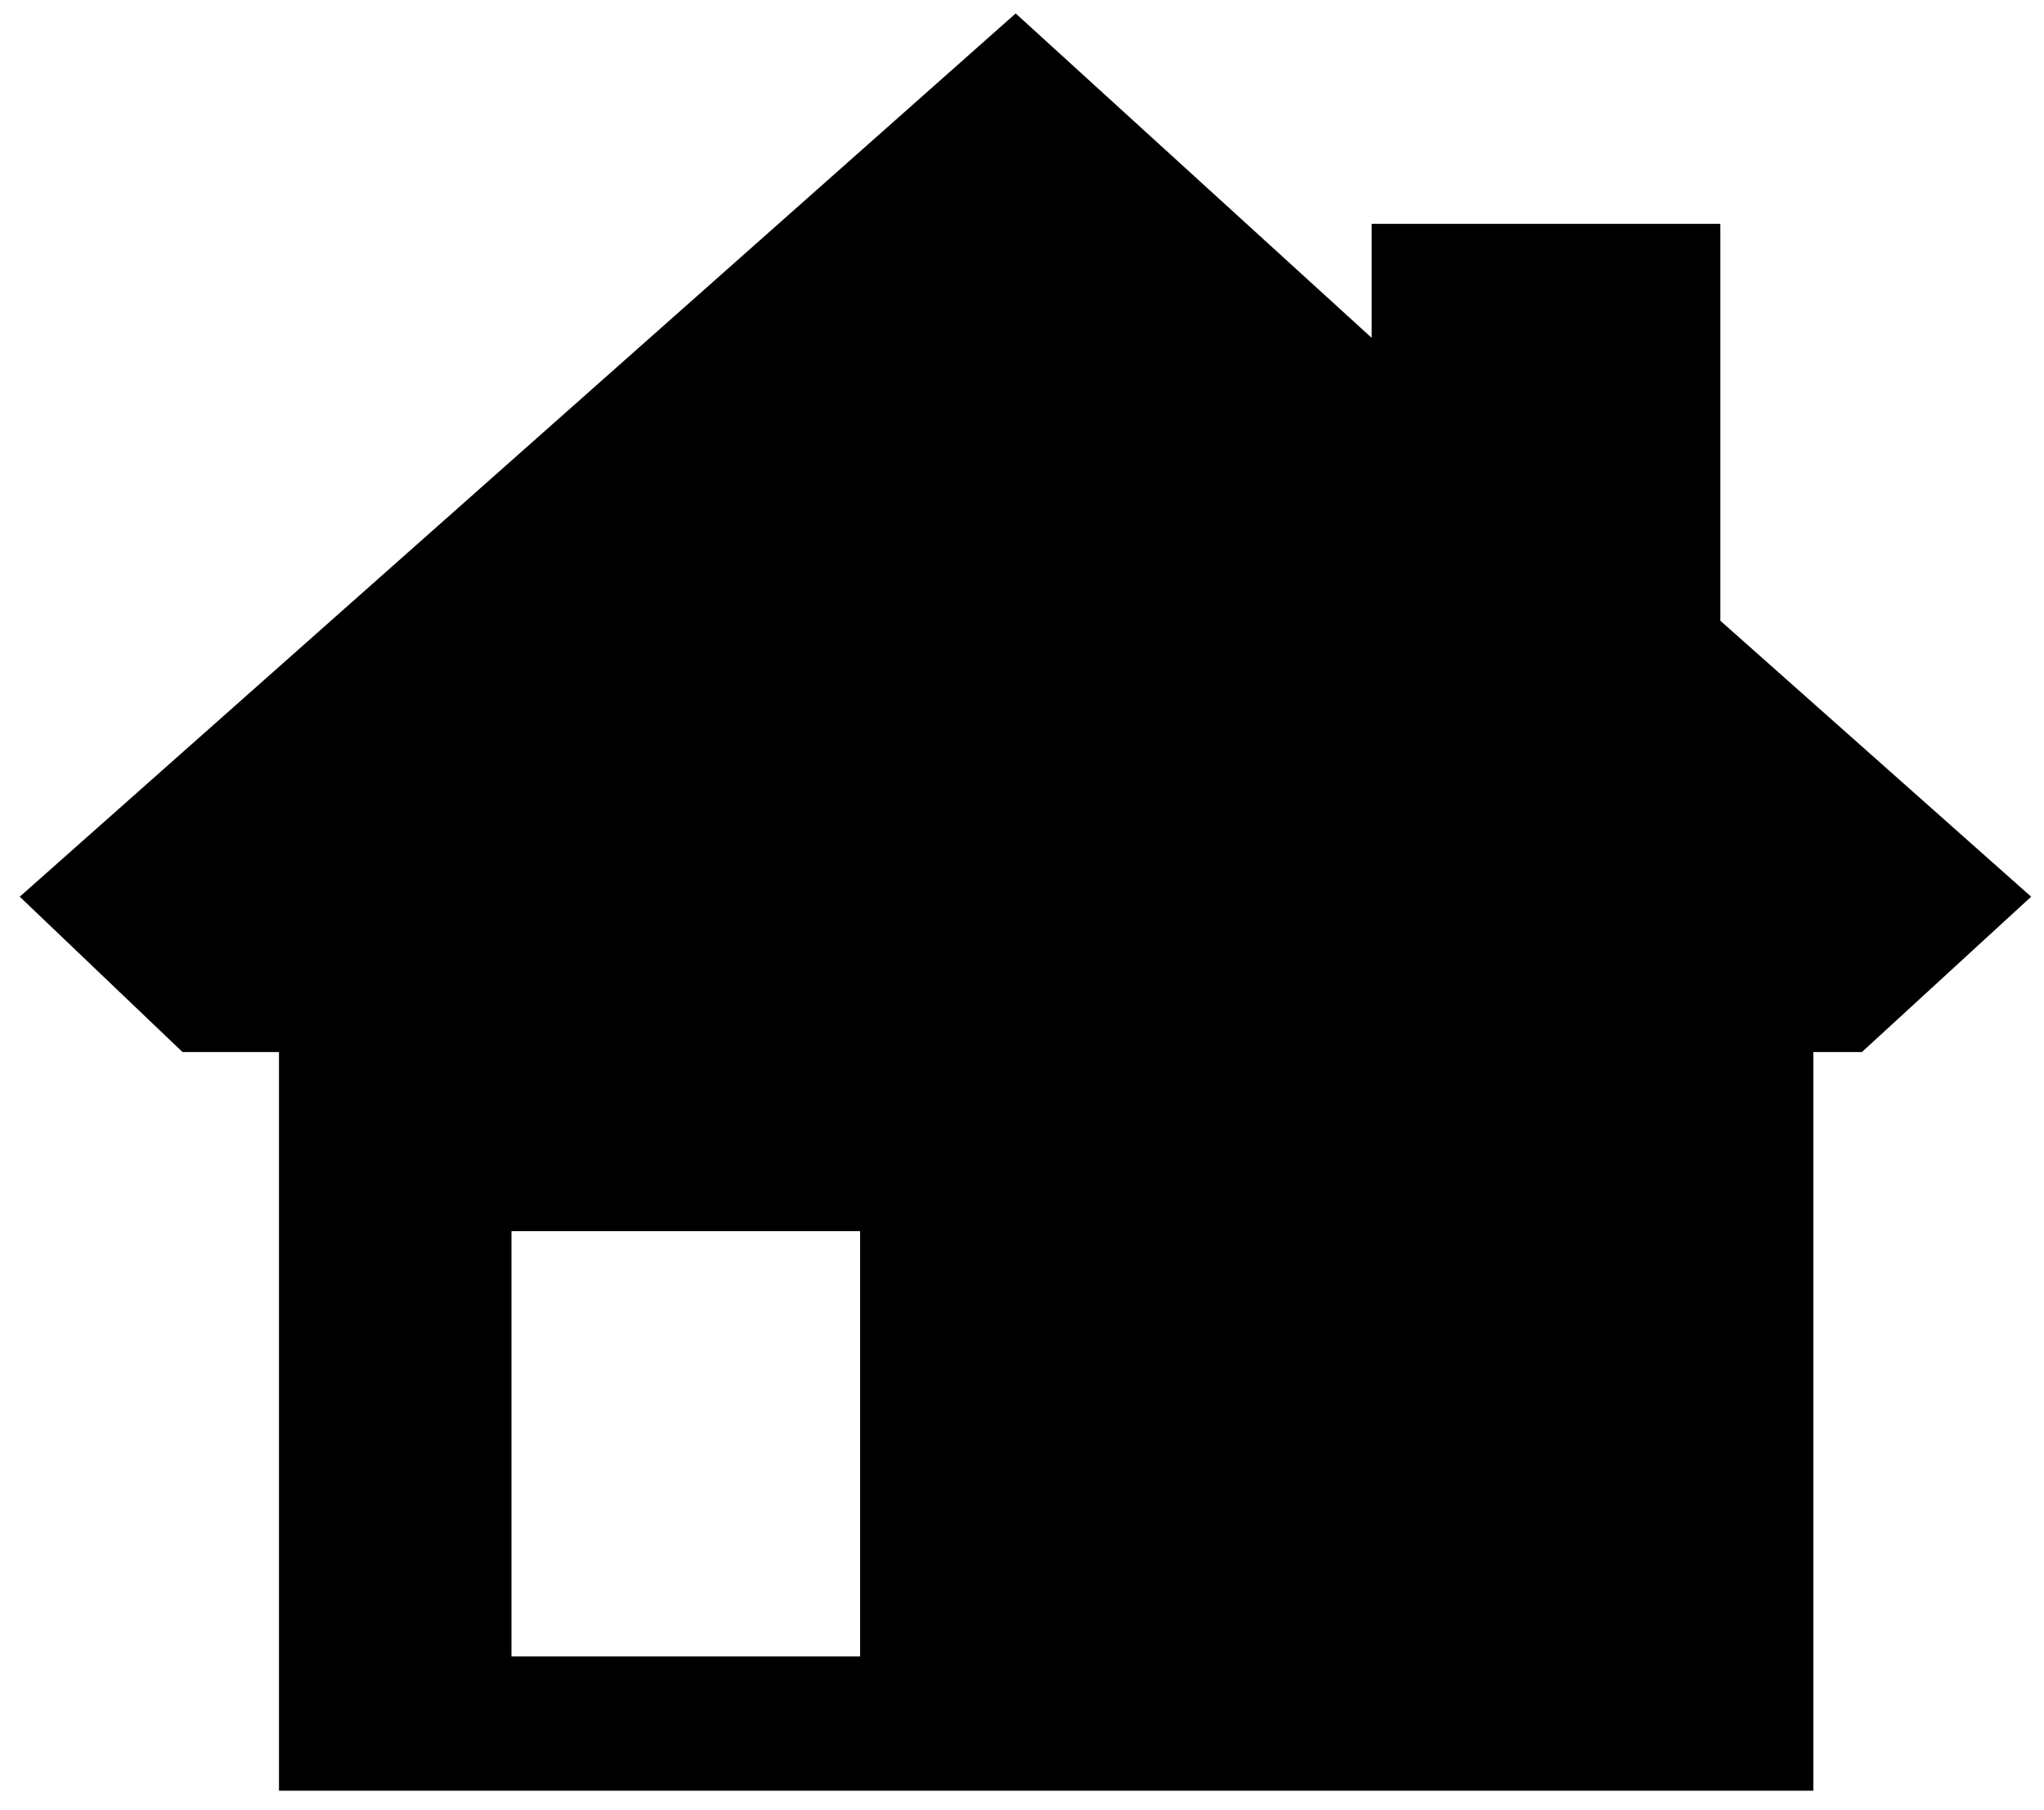 <svg xmlns="http://www.w3.org/2000/svg" viewBox="0 0 35 31"><path d="M29.458 10.63V3.833h-5.971v1.952L17.392.23.338 15.356l2.787 2.66h1.652v12.65H31.05v-12.65h.832l2.898-2.66-5.322-4.726zm-14.73 17.737h-5.97v-7.284h5.97v7.284z"/></svg>
